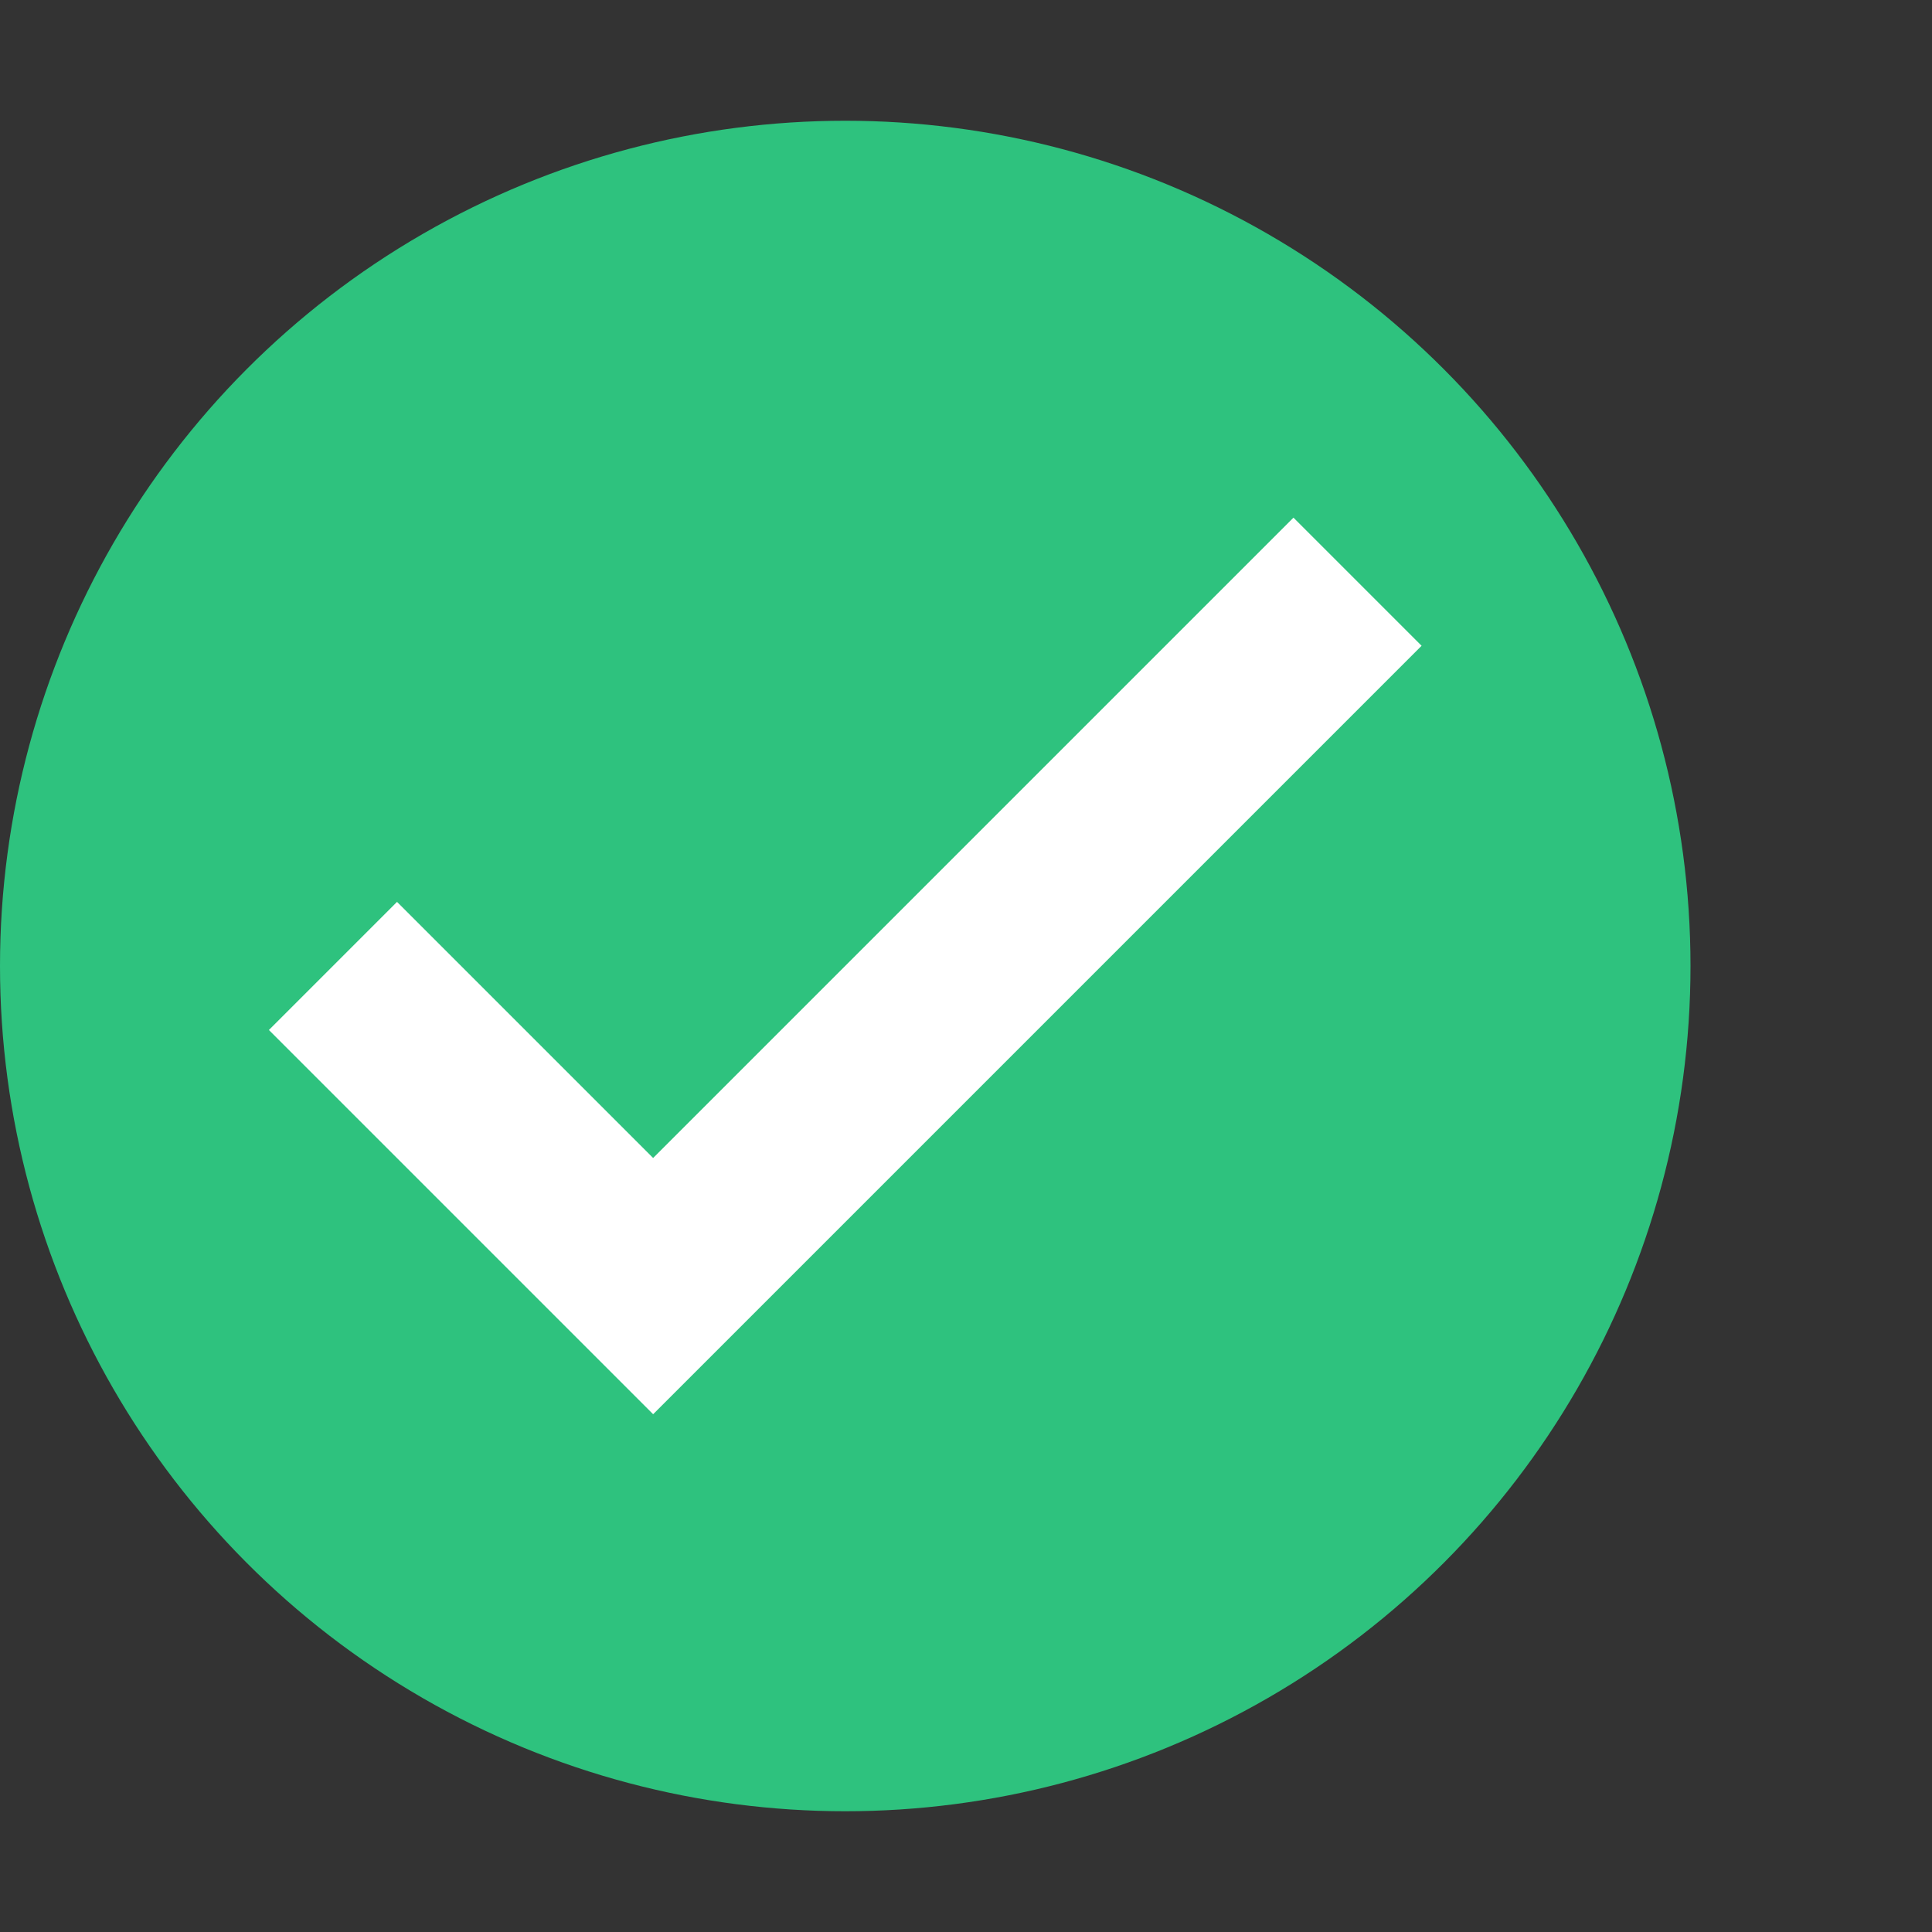 <svg version="1.1" viewBox="0 0 16 16" xmlns="http://www.w3.org/2000/svg">
 <rect x="0" y="0" width="16" height="16" fill="#333333" stroke="none"/>
 <circle cx="7" cy="8" r="7" style="fill:#2ec27e"/>
 <path d="m2.227 8.53 2.121 2.121 1.061 1.061 6.364-6.364-1.061-1.061-5.303 5.303-2.121-2.121z" style="fill:#fff"/>
</svg>
